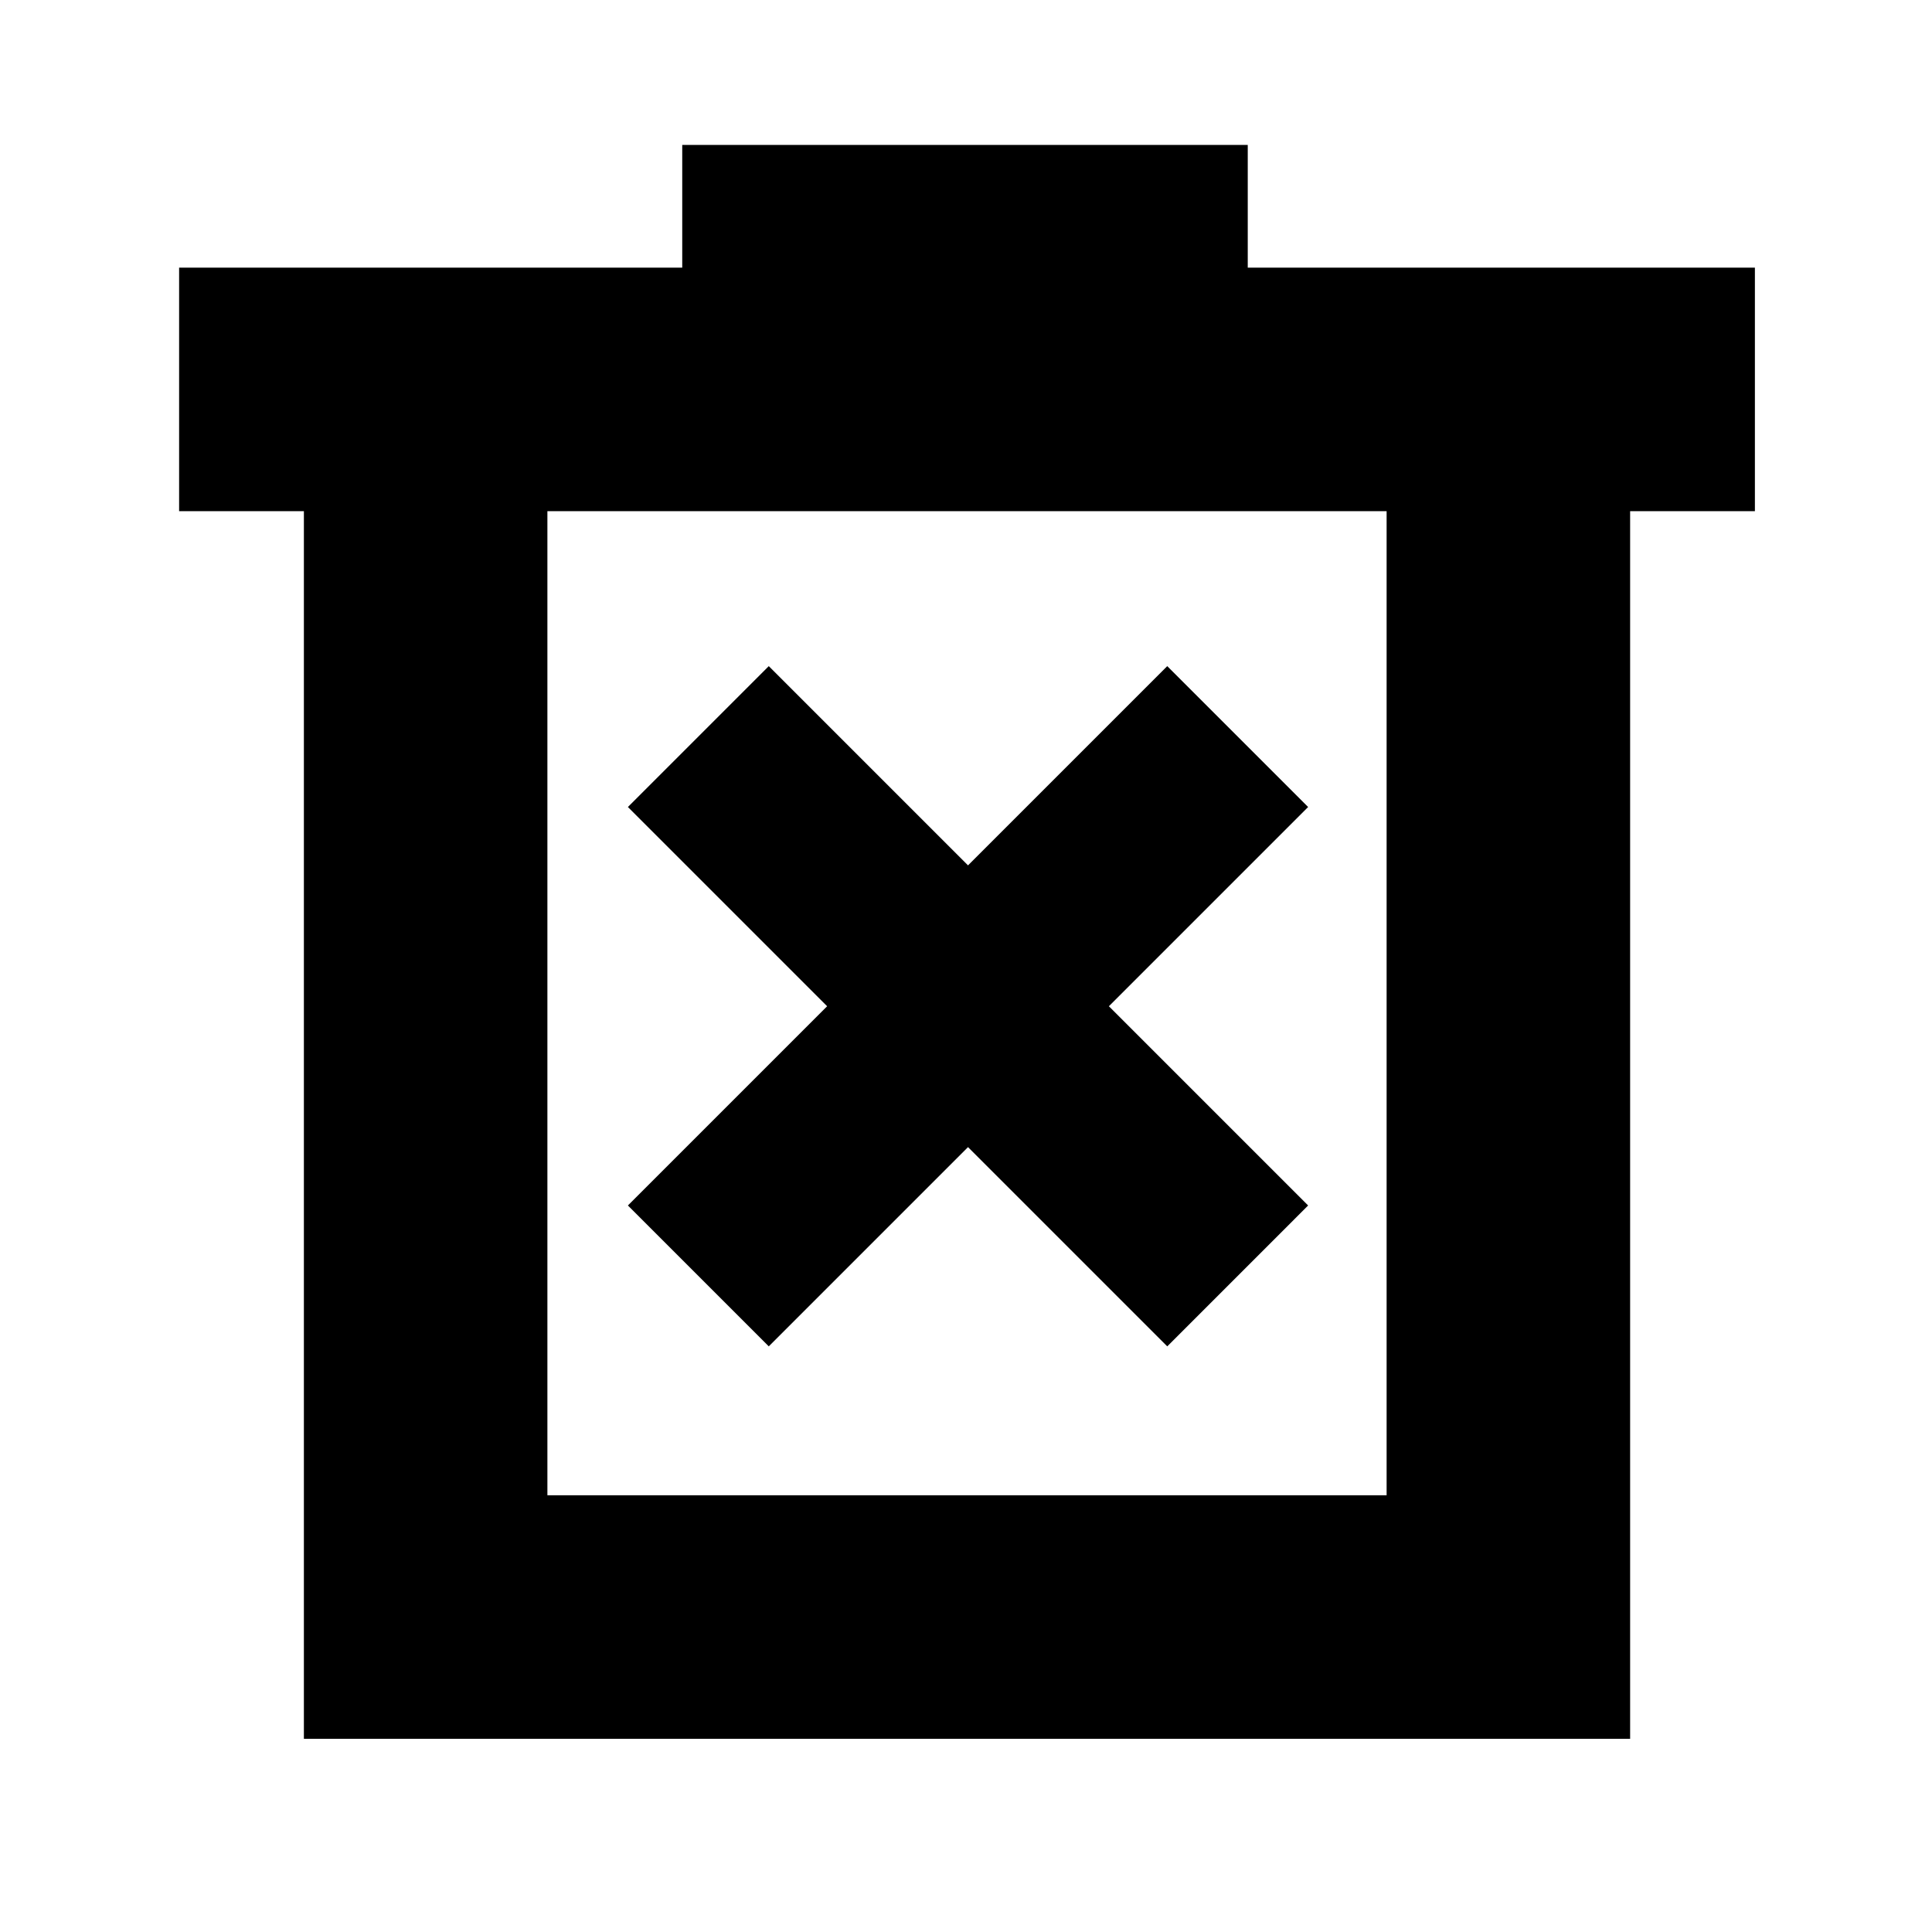<svg xmlns="http://www.w3.org/2000/svg" height="24" width="24"><path d="M9.55 16.725 12.025 14.25 14.5 16.725 16.25 14.975 13.775 12.5 16.25 10.025 14.5 8.275 12.025 10.75 9.55 8.275 7.8 10.025 10.275 12.5 7.8 14.975ZM3.775 21.6V6.35H2.225V3.325H8.475V1.8H15.5V3.325H21.8V6.35H20.25V21.6ZM6.8 18.575H17.225V6.35H6.8ZM6.8 6.35V18.575Z"/></svg>